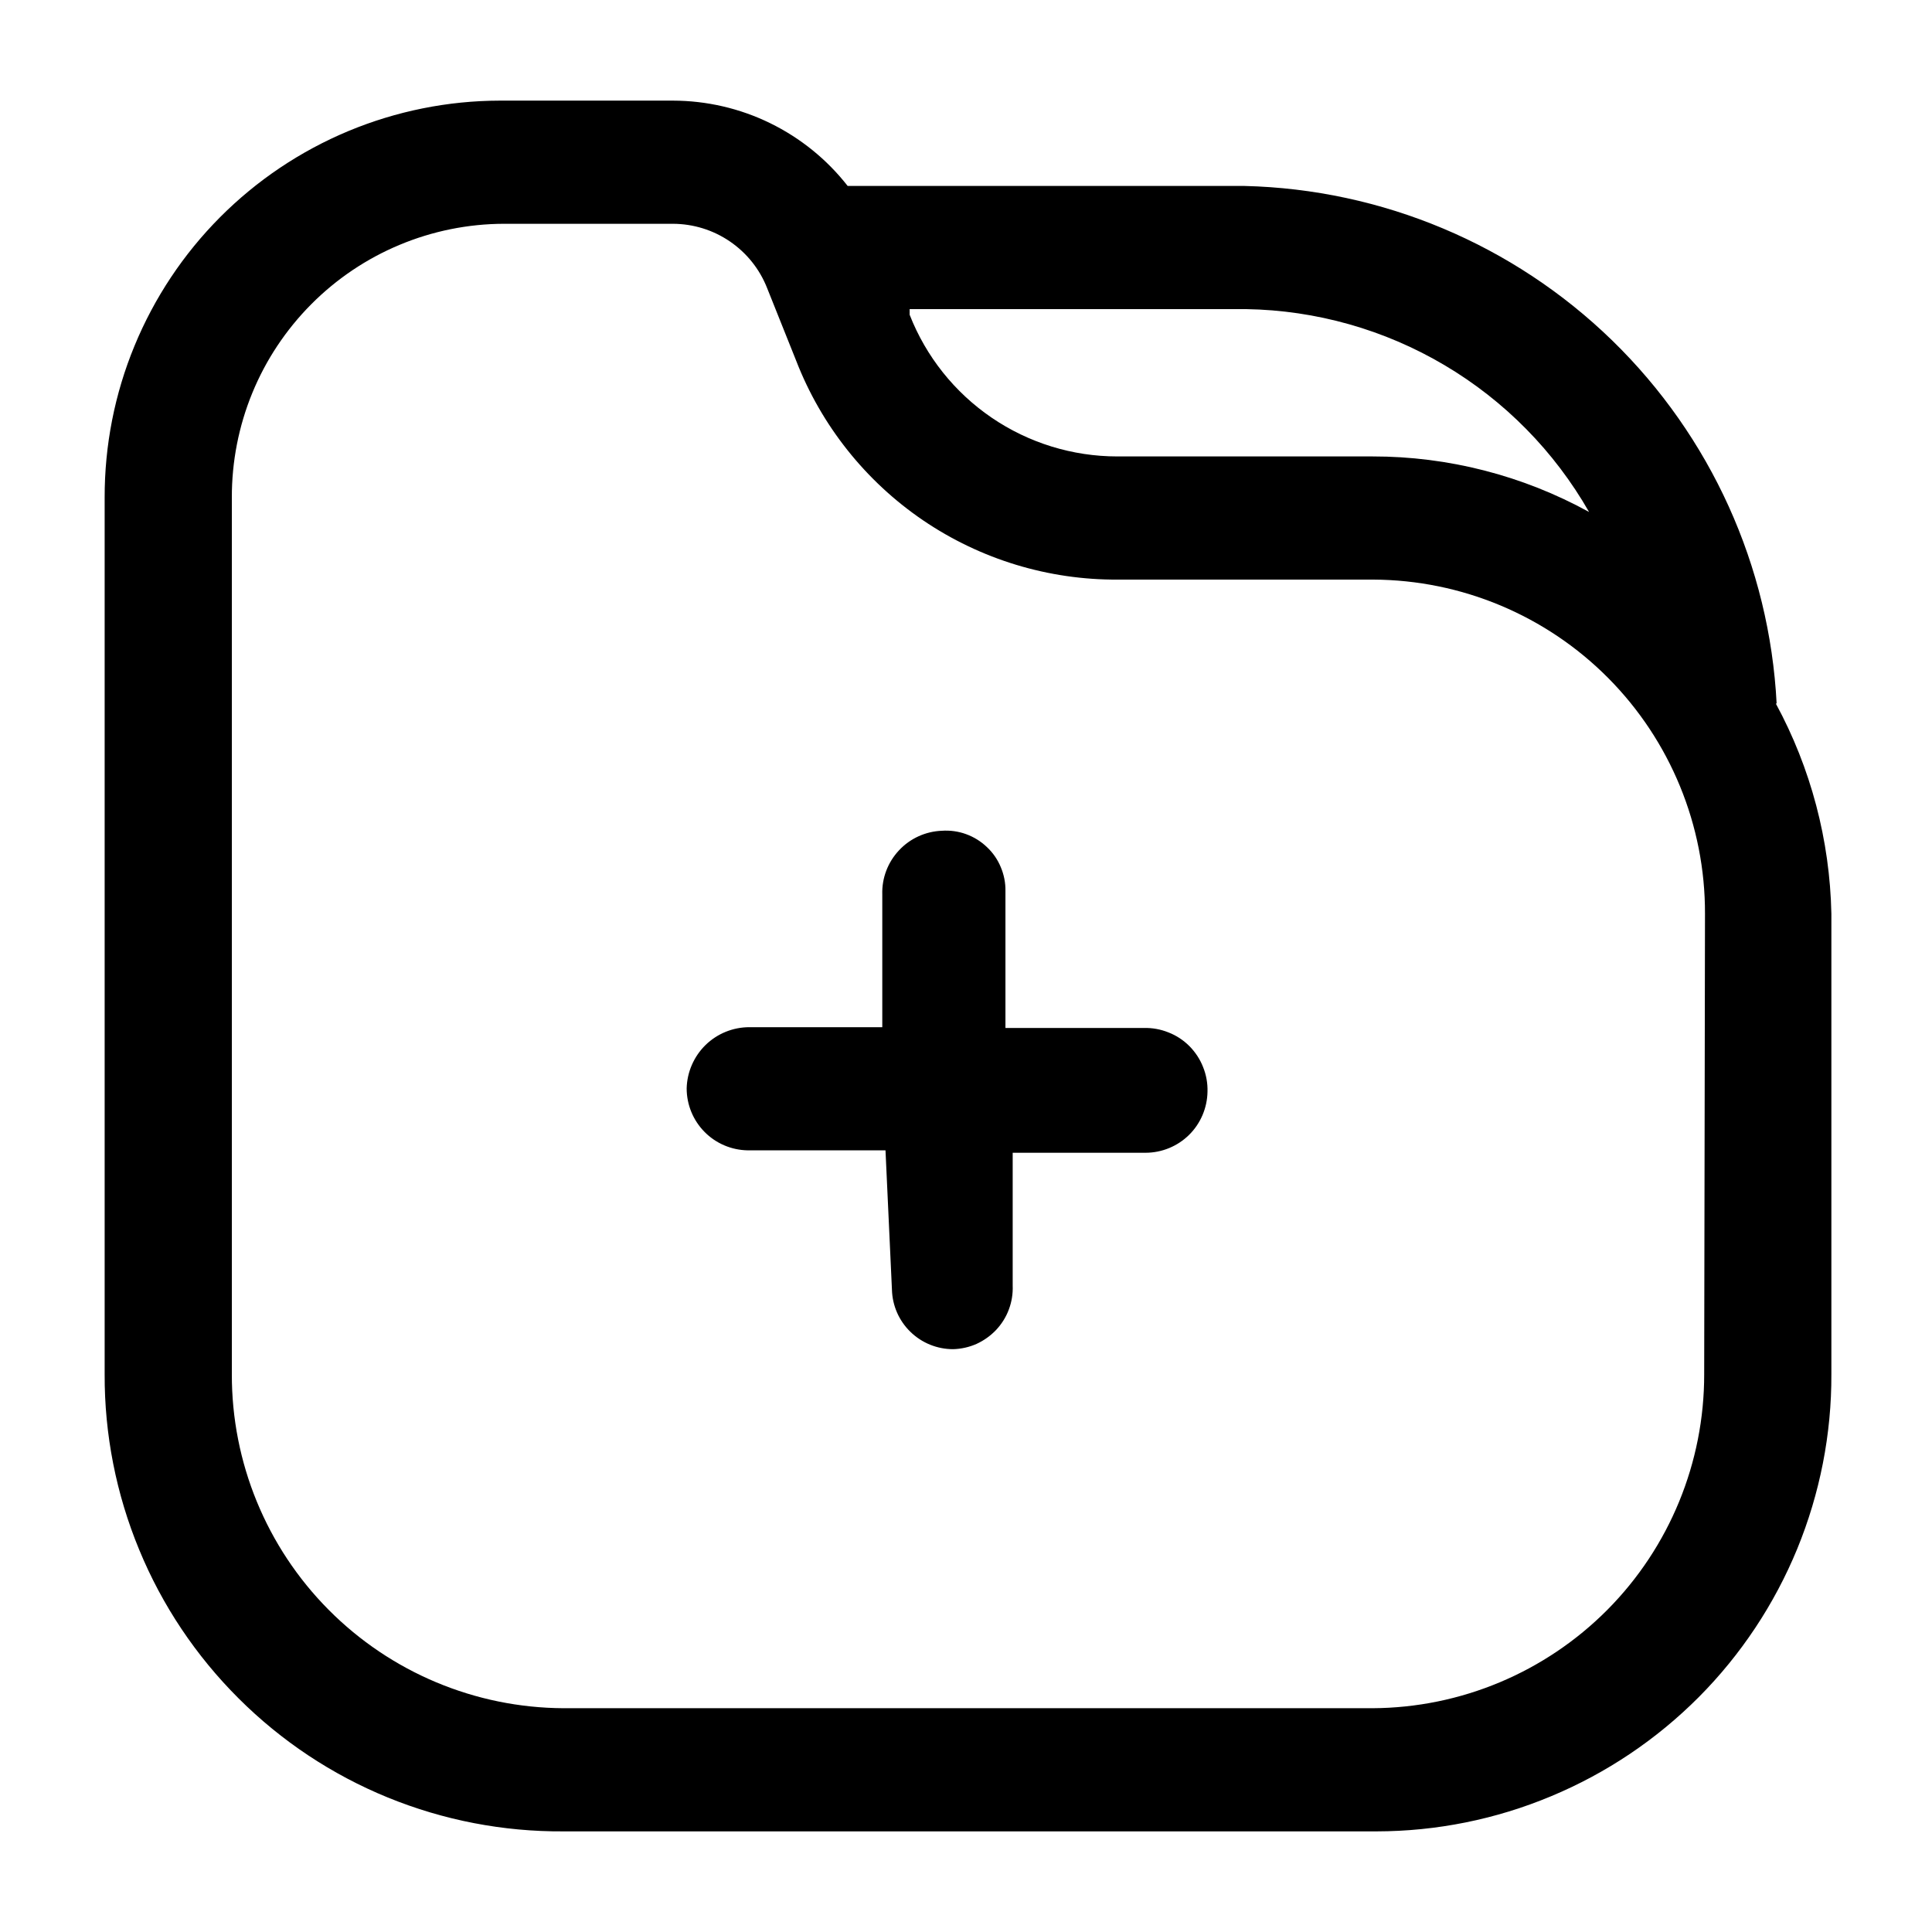 <svg width="24" height="24" viewBox="0 0 24 24" fill="none" xmlns="http://www.w3.org/2000/svg">
<path d="M15 13.56C14.997 13.762 14.915 13.956 14.771 14.098C14.627 14.24 14.432 14.32 14.23 14.32H12.58V15.97C12.584 16.071 12.568 16.171 12.533 16.265C12.498 16.36 12.444 16.446 12.375 16.52C12.306 16.593 12.223 16.652 12.132 16.694C12.04 16.735 11.941 16.757 11.84 16.76C11.642 16.76 11.451 16.683 11.309 16.544C11.167 16.406 11.085 16.218 11.08 16.02L11 14.29H9.29C9.087 14.287 8.894 14.205 8.752 14.061C8.61 13.917 8.53 13.723 8.53 13.52C8.535 13.317 8.62 13.123 8.765 12.981C8.911 12.839 9.106 12.76 9.31 12.76H10.96V11.11C10.954 10.907 11.029 10.711 11.168 10.563C11.306 10.415 11.497 10.328 11.7 10.32C11.802 10.313 11.905 10.327 12.001 10.362C12.097 10.397 12.185 10.451 12.259 10.522C12.334 10.592 12.393 10.677 12.432 10.772C12.472 10.866 12.492 10.968 12.49 11.07V12.77H14.21C14.314 12.767 14.418 12.786 14.515 12.825C14.613 12.863 14.701 12.921 14.775 12.995C14.848 13.069 14.907 13.157 14.945 13.255C14.984 13.351 15.003 13.456 15 13.56ZM22.07 8.74C21.982 7.032 21.252 5.421 20.026 4.228C18.8 3.036 17.169 2.351 15.46 2.31H10.53C10.272 1.98 9.943 1.714 9.567 1.53C9.191 1.346 8.778 1.251 8.36 1.25H6.21C5.564 1.251 4.924 1.38 4.328 1.628C3.731 1.877 3.19 2.24 2.734 2.698C2.278 3.156 1.917 3.699 1.671 4.296C1.424 4.894 1.299 5.534 1.3 6.18V17.07C1.297 17.818 1.443 18.56 1.729 19.251C2.014 19.943 2.435 20.571 2.965 21.099C3.495 21.628 4.124 22.046 4.817 22.329C5.51 22.612 6.252 22.755 7 22.75H17.1C17.844 22.749 18.581 22.601 19.267 22.314C19.954 22.028 20.578 21.609 21.103 21.082C21.628 20.554 22.043 19.928 22.326 19.24C22.608 18.552 22.753 17.814 22.75 17.07V11.35C22.731 10.437 22.495 9.542 22.06 8.74H22.07ZM19.74 6.36C18.916 5.907 17.99 5.669 17.05 5.67H13.88C13.323 5.67 12.778 5.502 12.318 5.188C11.858 4.874 11.503 4.429 11.3 3.91V3.84H15.48C16.348 3.854 17.197 4.094 17.944 4.536C18.691 4.978 19.309 5.606 19.74 6.36ZM21.17 17.07C21.172 18.166 20.74 19.219 19.968 19.997C19.195 20.775 18.146 21.215 17.05 21.22H7C5.904 21.215 4.854 20.775 4.082 19.997C3.309 19.219 2.877 18.166 2.88 17.07V6.18C2.879 5.735 2.965 5.294 3.134 4.882C3.303 4.47 3.552 4.096 3.866 3.78C4.18 3.464 4.553 3.213 4.963 3.042C5.374 2.87 5.815 2.781 6.26 2.78H8.36C8.613 2.781 8.859 2.857 9.068 3C9.277 3.143 9.438 3.345 9.53 3.58L9.89 4.48C10.202 5.285 10.752 5.977 11.466 6.463C12.181 6.949 13.026 7.206 13.89 7.2H17.06C18.156 7.205 19.206 7.645 19.978 8.423C20.75 9.201 21.183 10.254 21.18 11.35L21.17 17.07Z" fill="black"/>
</svg>
